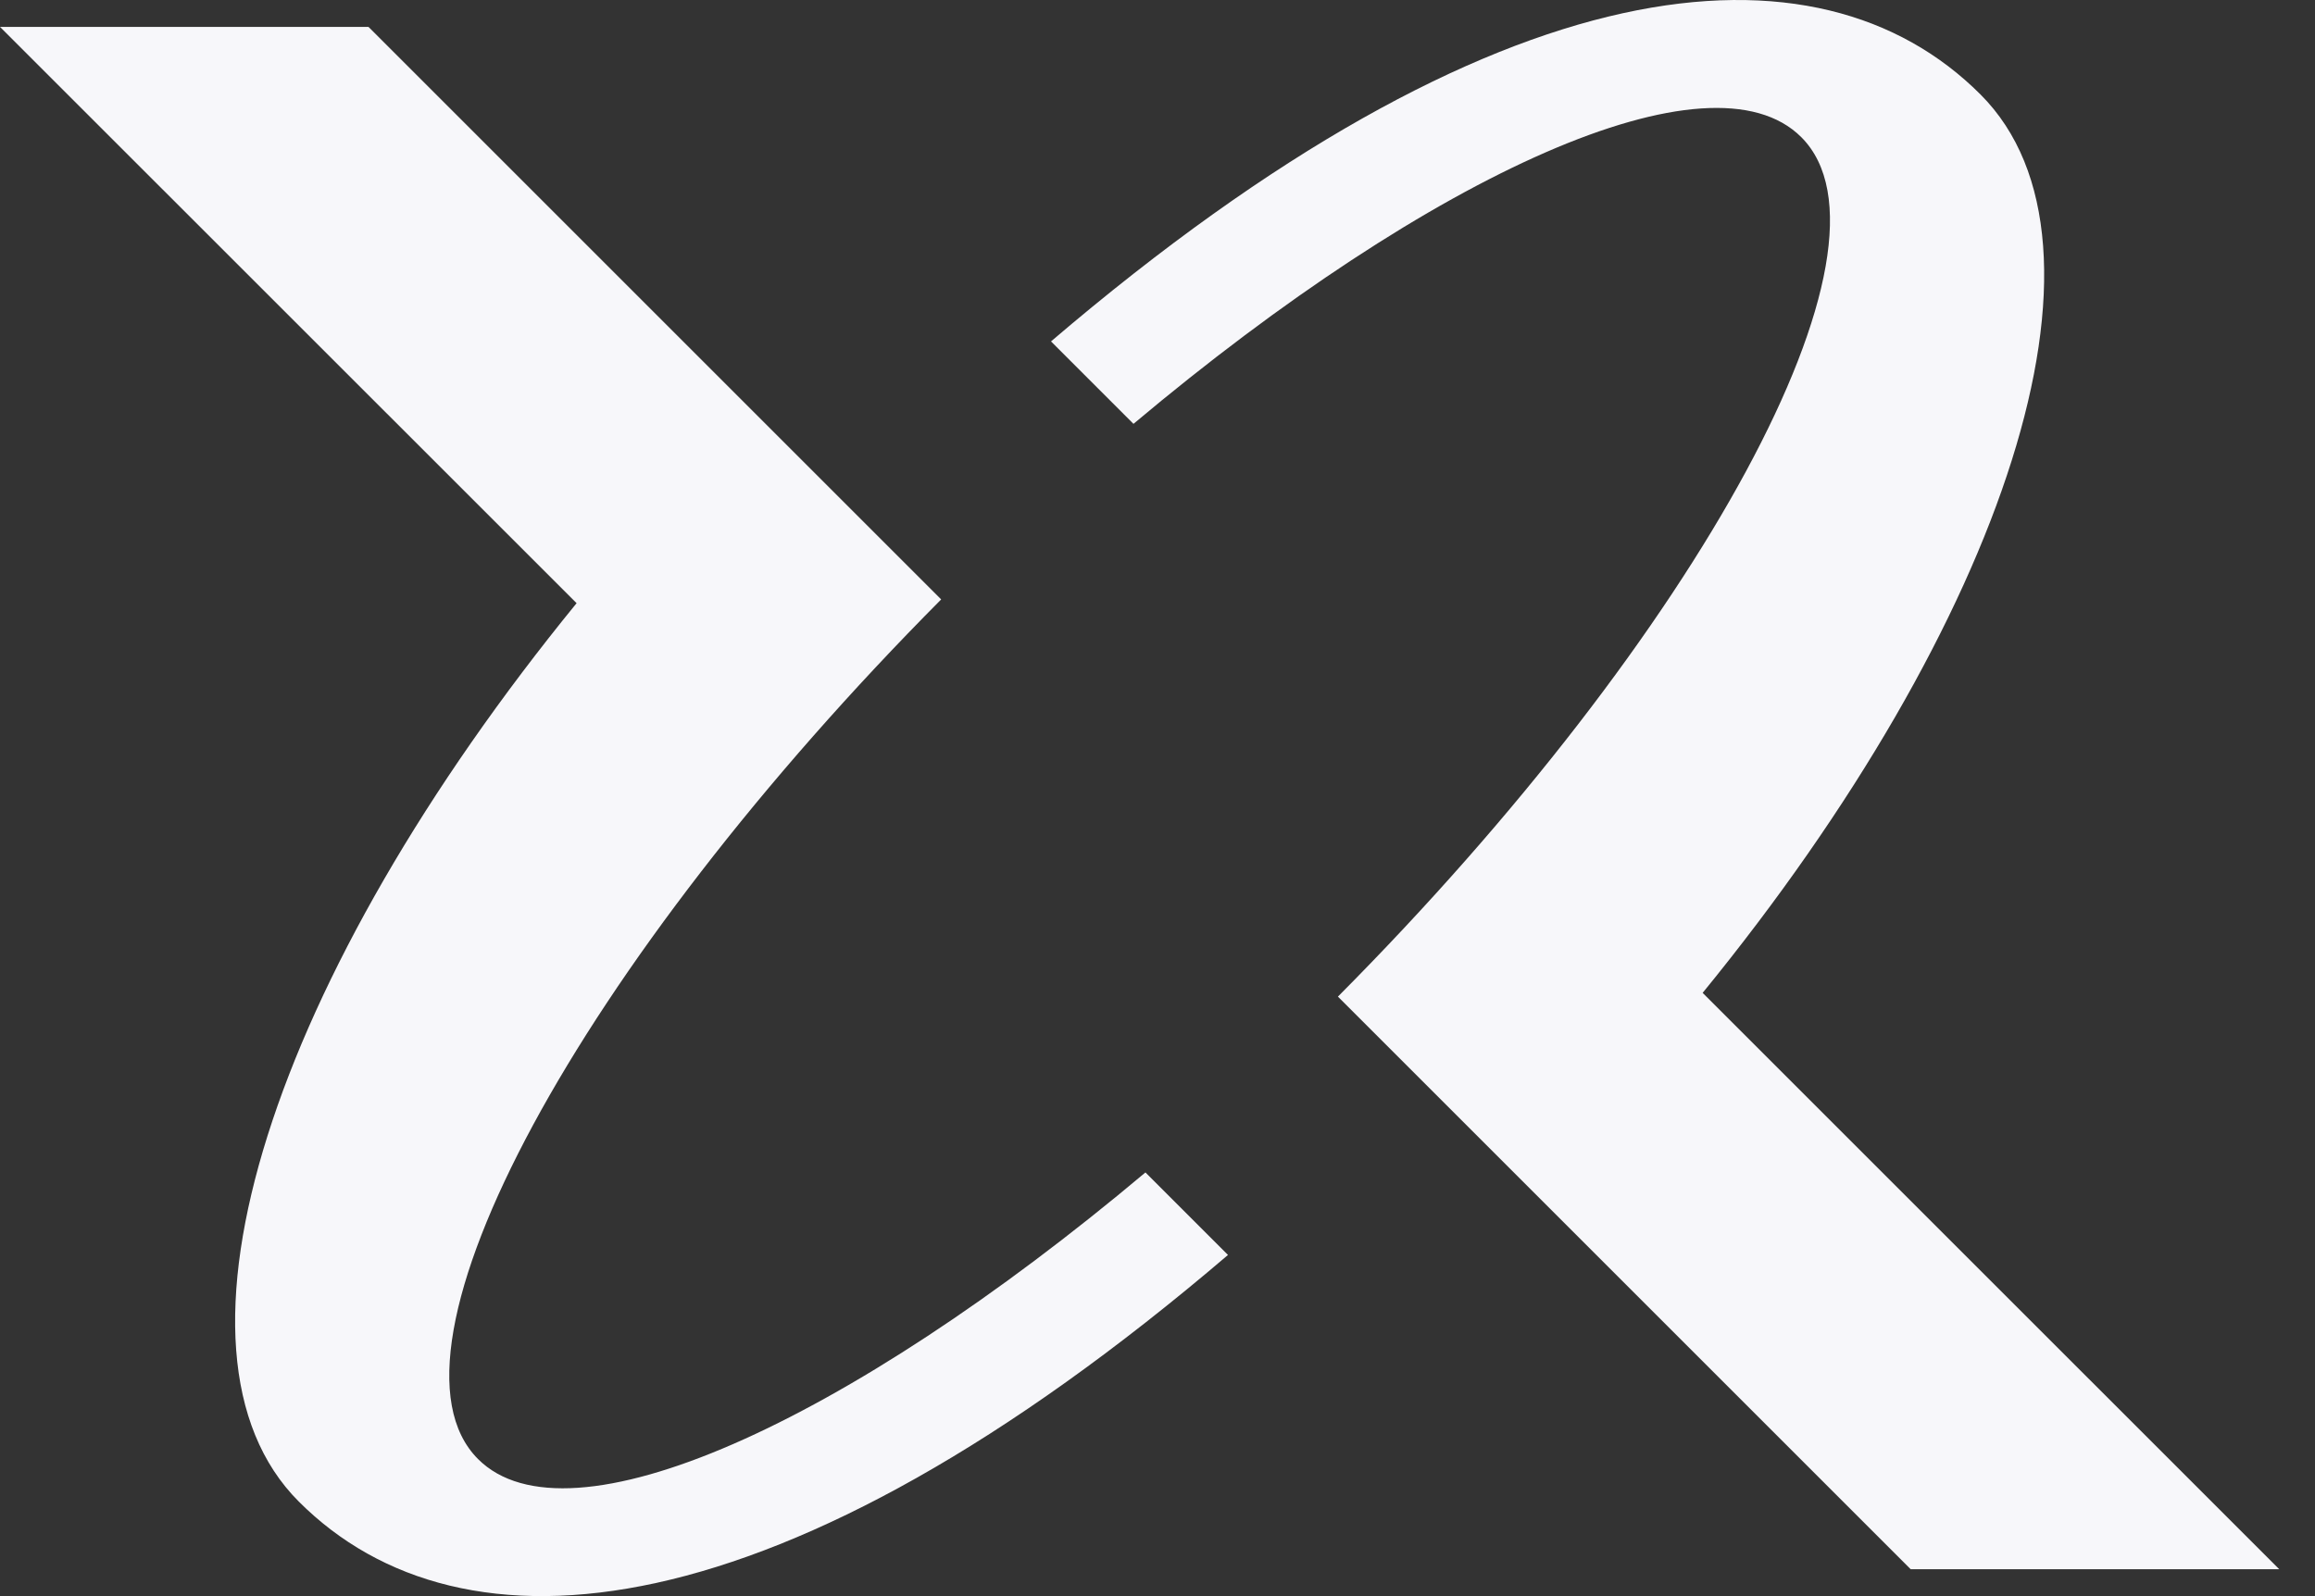 <svg xmlns:xlink="http://www.w3.org/1999/xlink" xmlns="http://www.w3.org/2000/svg" width="29" height="20" viewBox="0 0 29 20" fill="none">
<rect x="0" y="0" width="29" height="20" fill="#333333" stroke="none"/>
<g id="Icon">
<path id="Vector" d="M15.383 15.725C9.77 20.52 5.784 20.858 3.743 18.815C1.862 16.935 3.422 12.217 7.223 7.558L0 0.337H4.616L11.79 7.511C7.263 12.067 4.623 16.917 5.988 18.282C7.118 19.414 10.596 17.846 14.349 14.691L15.383 15.725Z" fill="#F7F7FA"></path>
<path id="Vector_2" d="M28.55 19.663H23.935L16.76 12.488C21.288 7.934 23.928 3.082 22.565 1.719C21.434 0.587 17.952 2.157 14.199 5.311L13.166 4.278C18.781 -0.519 22.768 -0.859 24.81 1.184C26.69 3.065 25.132 7.782 21.329 12.441L28.552 19.663H28.55Z" fill="#F7F7FA"></path>
</g>
</svg>
